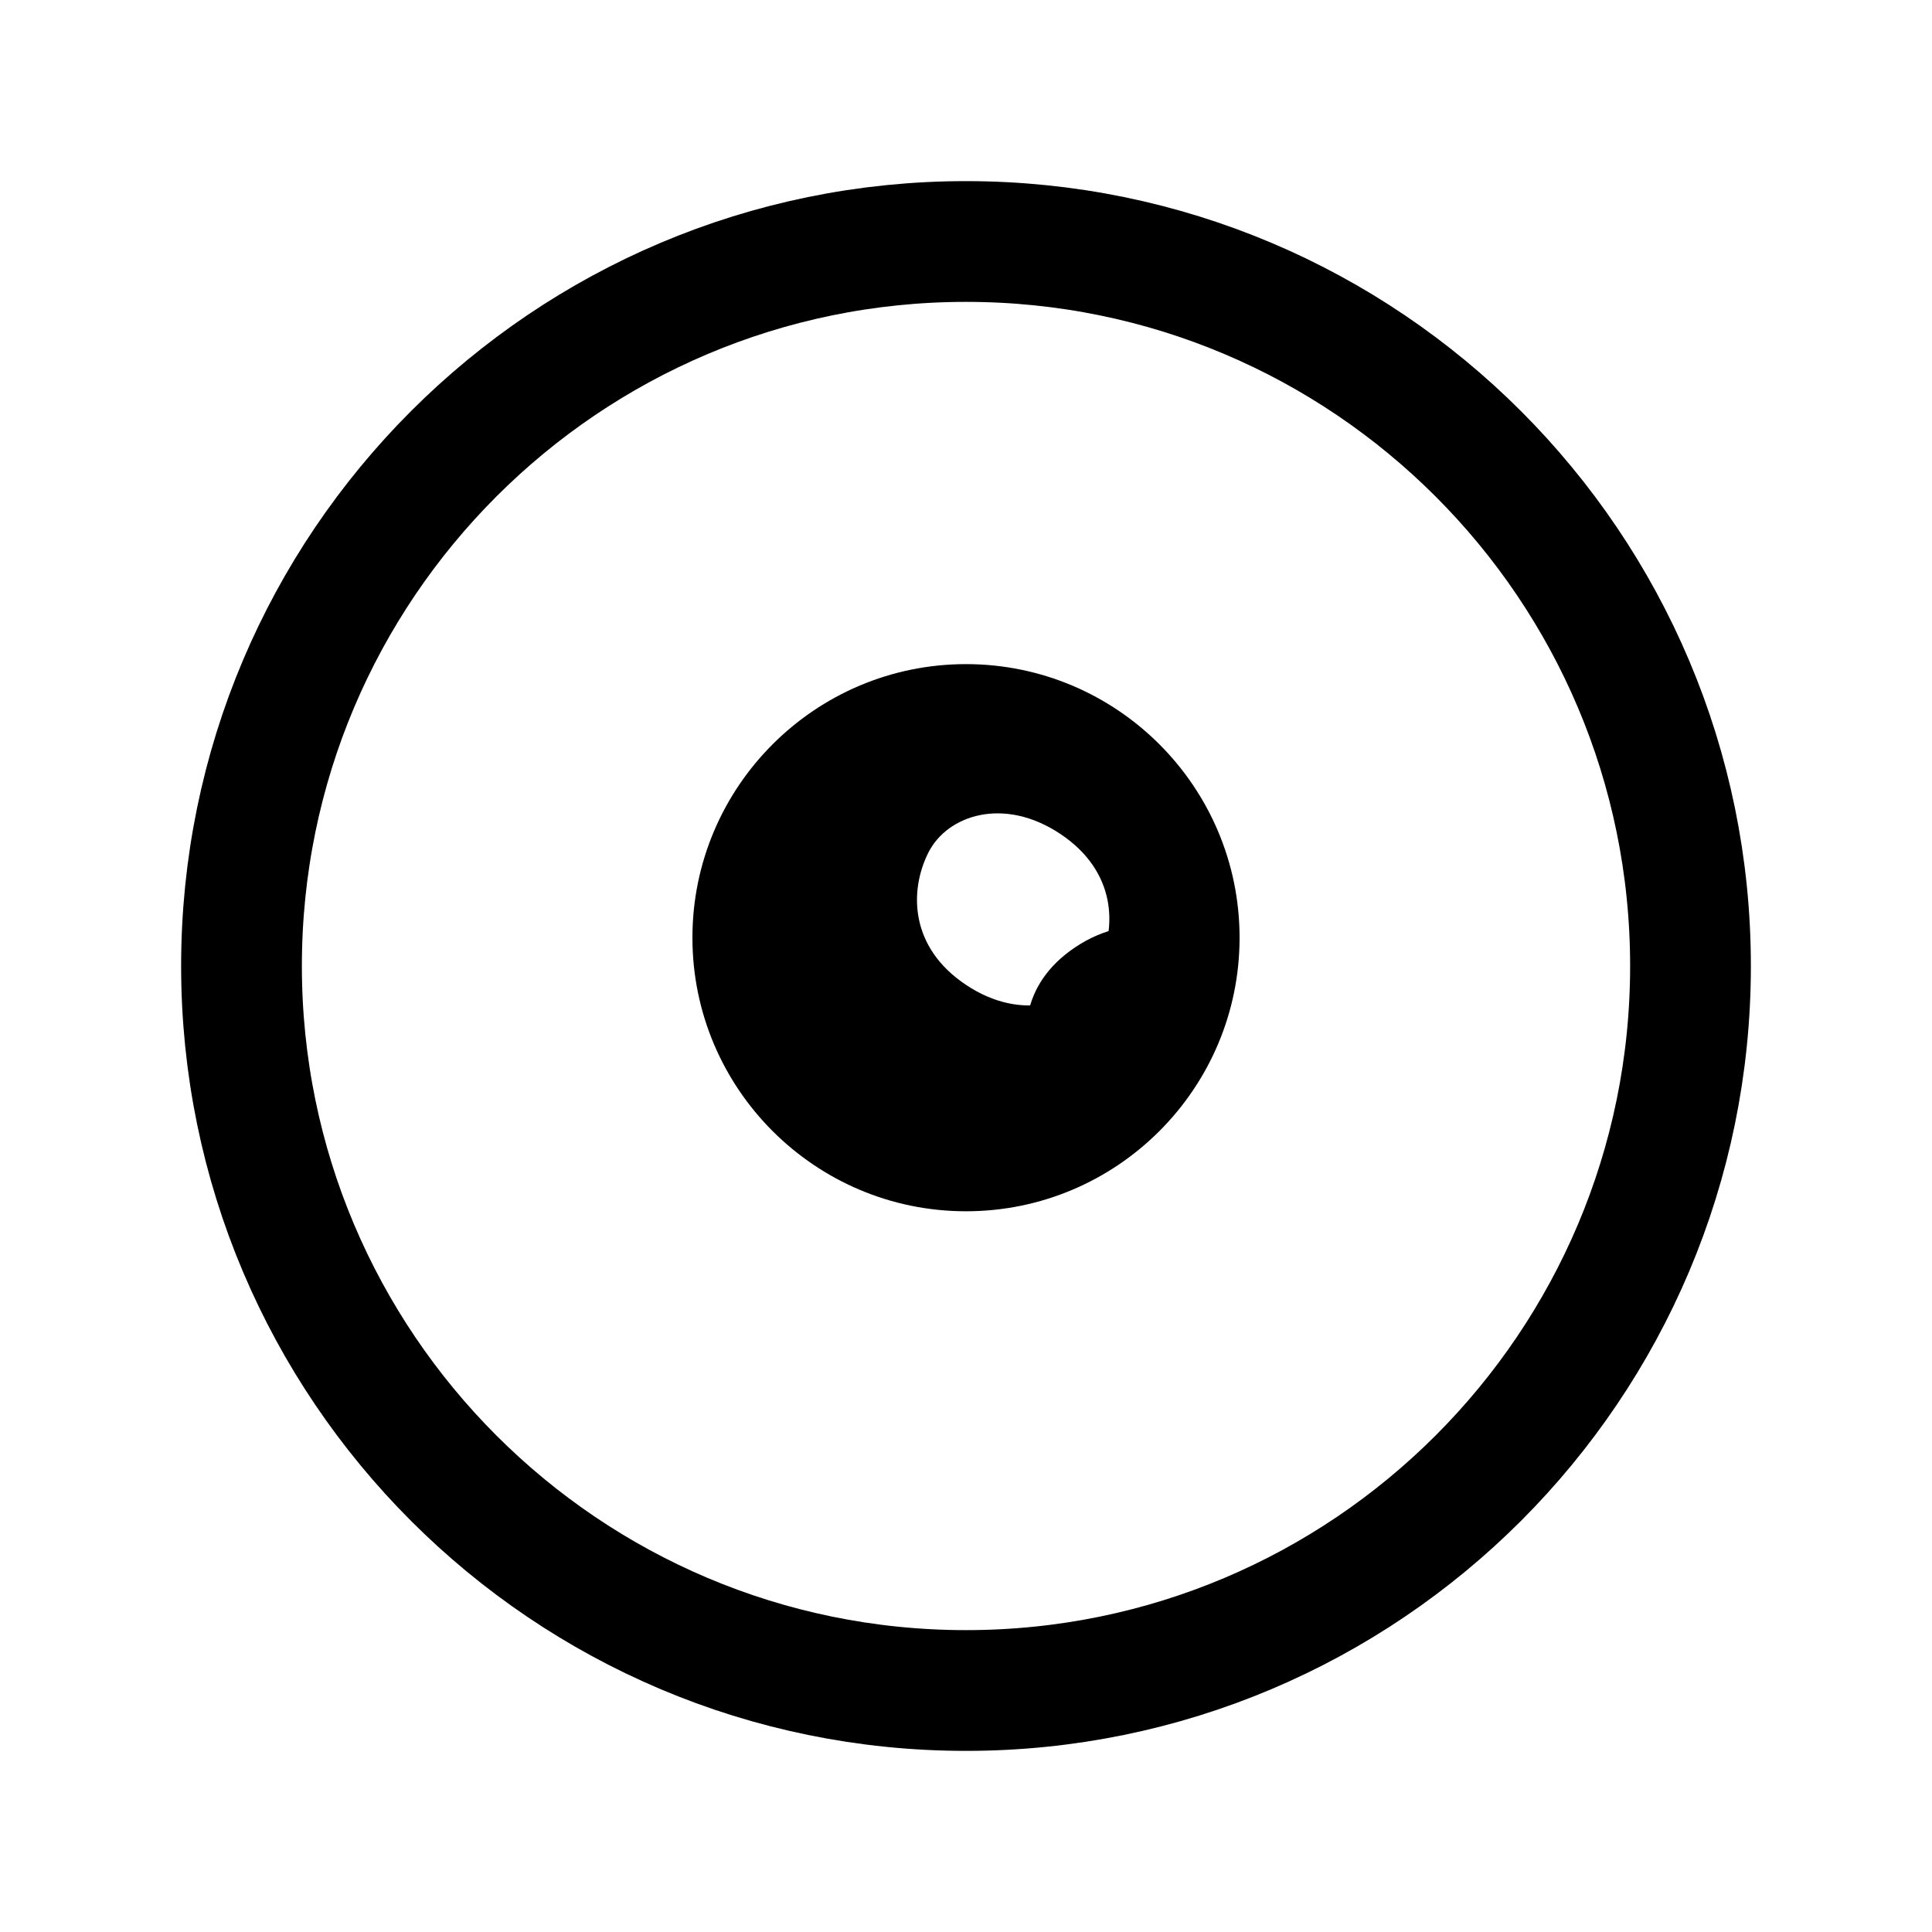 <svg xmlns="http://www.w3.org/2000/svg" viewBox="0 0 512 512">
  <path d="M256 64c106 0 192 86 192 192s-86 192-192 192S64 362 64 256 150 64 256 64z" fill="none" stroke="currentColor" stroke-width="32"/>
  <path d="M320 256c-5-10-20-15-35-5s-15 25-10 35 20 15 35 5 15-25 10-35z" fill="currentColor"/>
  <path d="M256 176c-40 0-72.5 32.5-72.5 72.5S216 321 256 321s72.5-32.5 72.5-72.5S296 176 256 176zm35 80c-5 10-20 15-35 5s-15-25-10-35 20-15 35-5 15 25 10 35z" fill="currentColor"/>
</svg> 